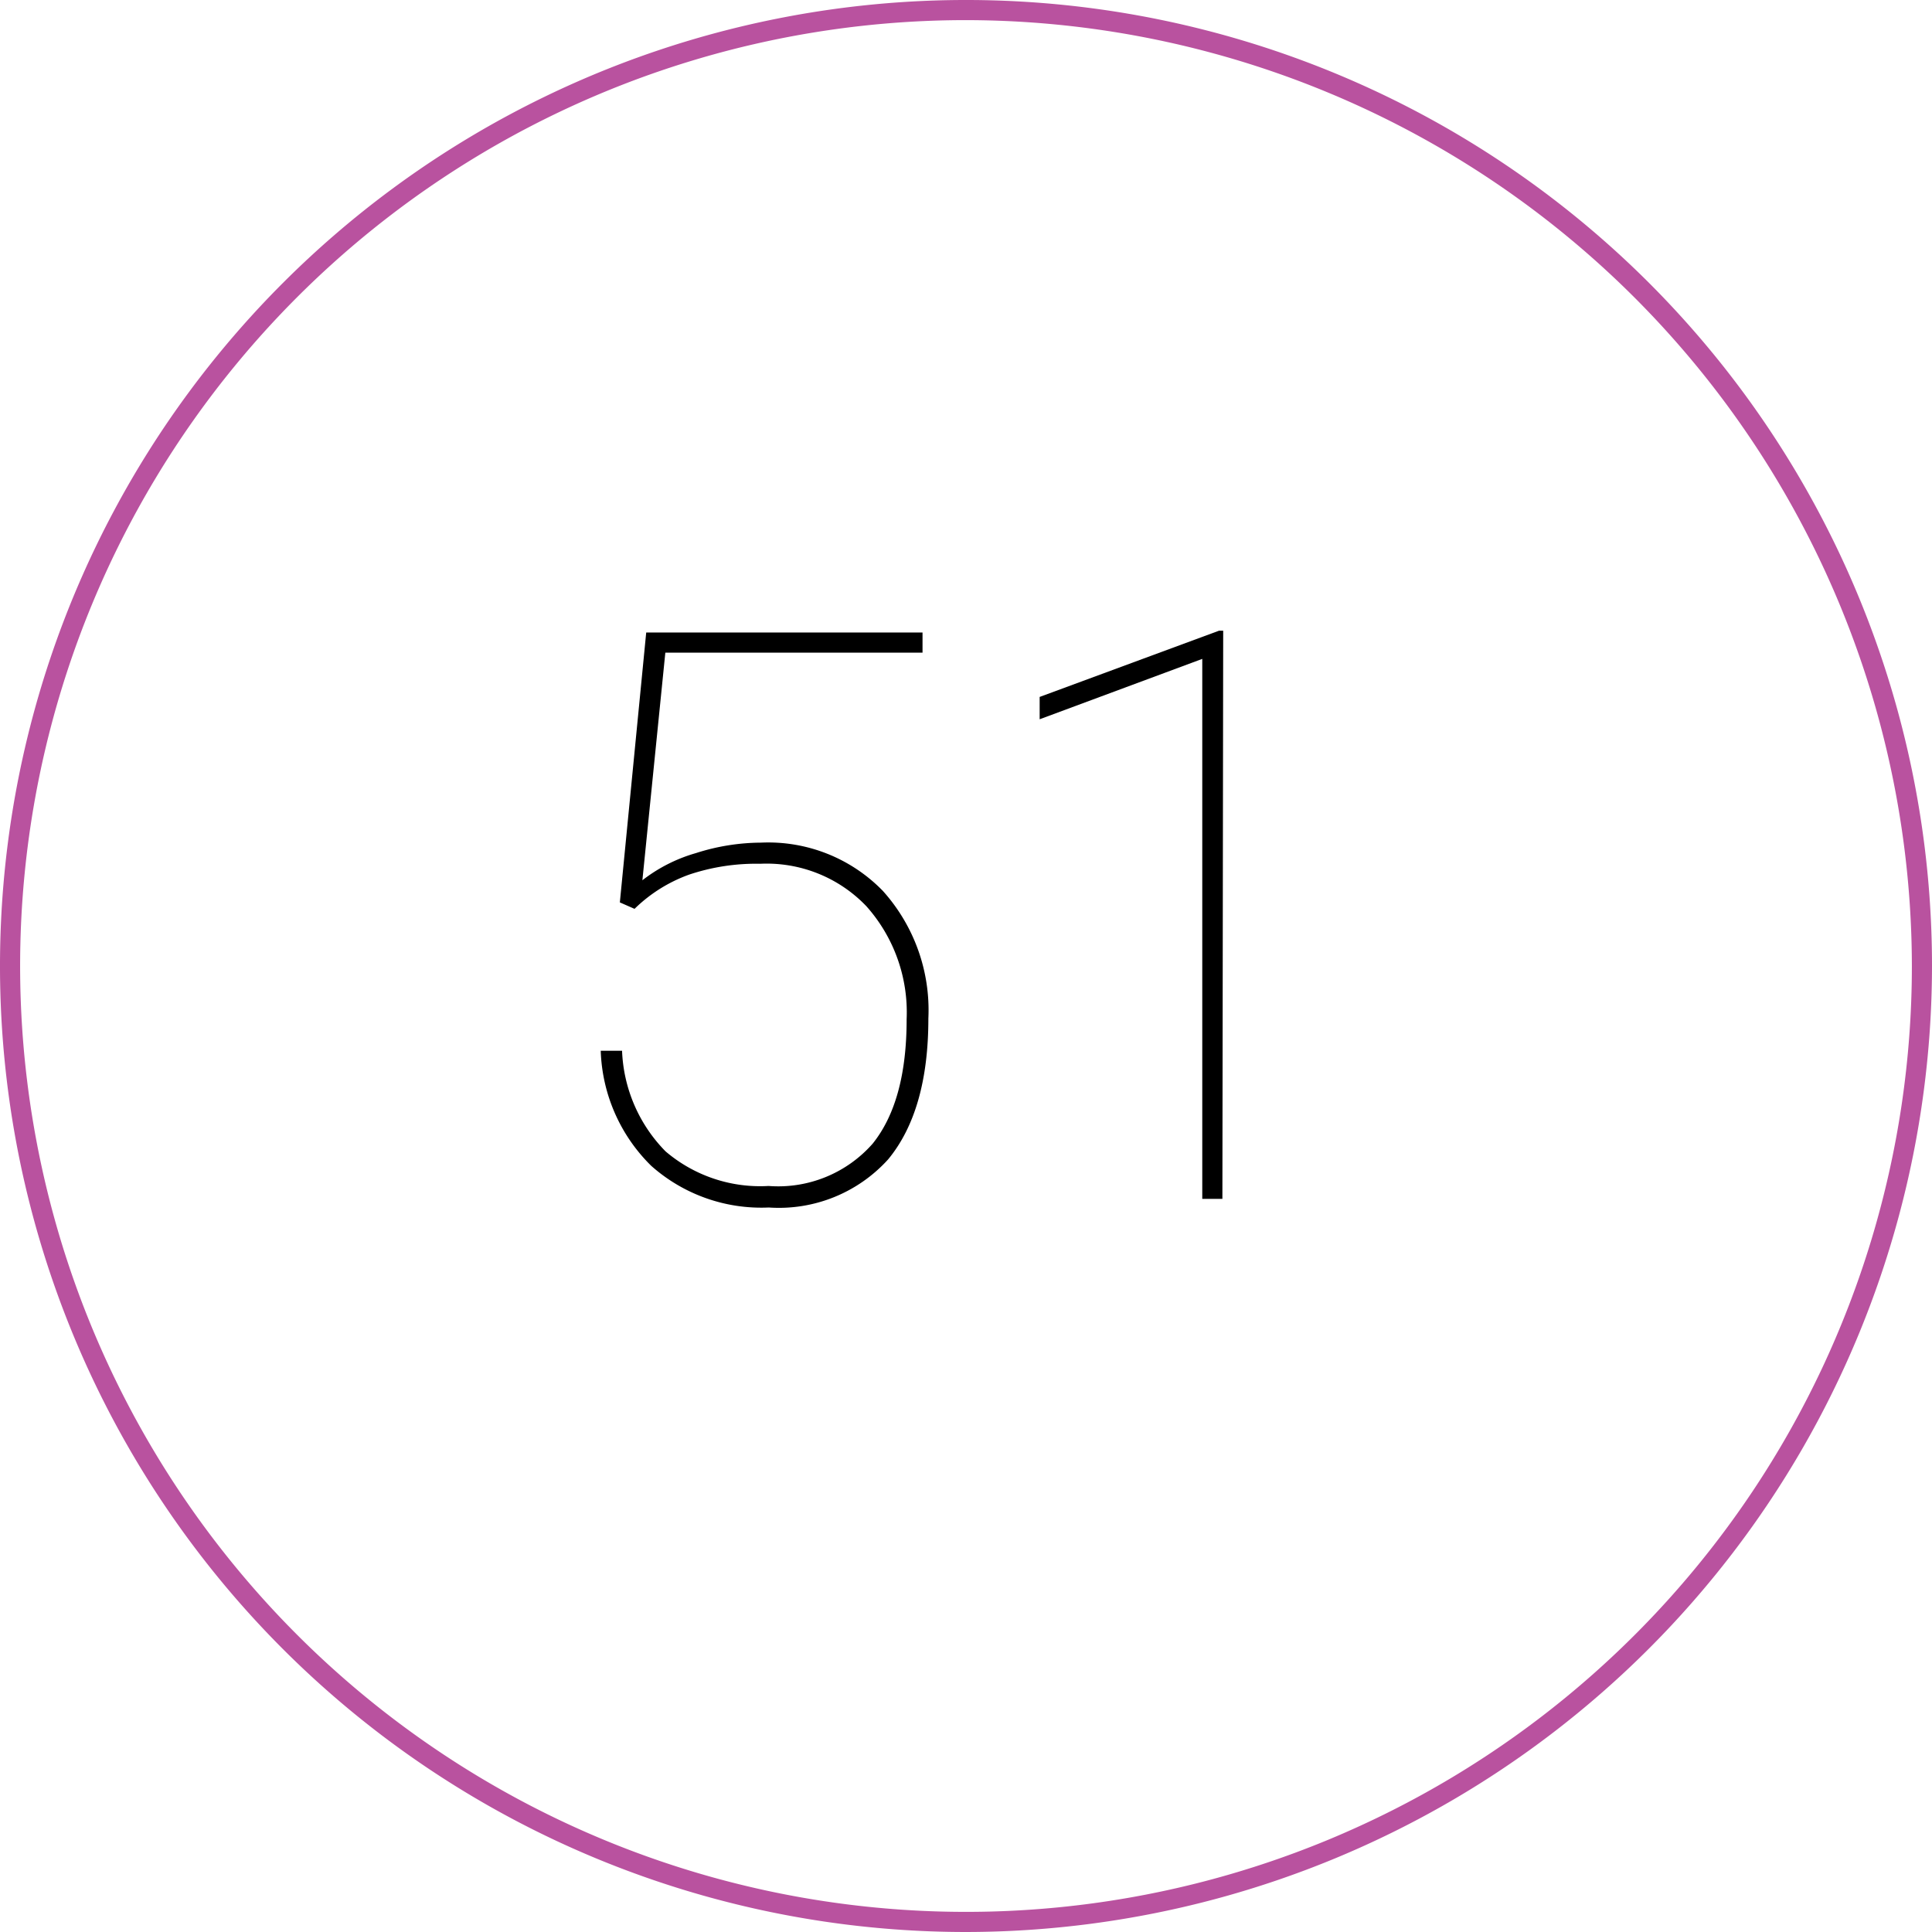 <svg id="Layer_1" data-name="Layer 1" xmlns="http://www.w3.org/2000/svg" viewBox="0 0 96 96"><defs><style>.cls-1{fill:#b9529f;}</style></defs><title>AC-SLD_Icons_Pink</title><path class="cls-1" d="M48,96A48,48,0,1,1,96,48,48.05,48.05,0,0,1,48,96ZM48,1A47,47,0,1,0,95,48,47.06,47.06,0,0,0,48,1Z"/><path d="M30.8,44.84l1.31-13.41H45.84v1H33.06L31.92,43.74a7.84,7.84,0,0,1,2.66-1.35,10.72,10.72,0,0,1,3.24-.52,7.93,7.93,0,0,1,6.05,2.4,8.86,8.86,0,0,1,2.26,6.34q0,4.58-2,7A7.32,7.32,0,0,1,38.2,60a8.23,8.23,0,0,1-5.84-2.07,8.39,8.39,0,0,1-2.51-5.72h1.06a7.53,7.53,0,0,0,2.16,5,7.24,7.24,0,0,0,5.12,1.72,6.25,6.25,0,0,0,5.17-2.1q1.69-2.1,1.69-6.18a7.92,7.92,0,0,0-2-5.62,6.85,6.85,0,0,0-5.27-2.11,10.48,10.48,0,0,0-3.54.54,7.51,7.51,0,0,0-2.71,1.7Z"/><path d="M60.74,59.57h-1V32.74l-8.08,3V34.63l8.91-3.29h.21Z"/></svg>